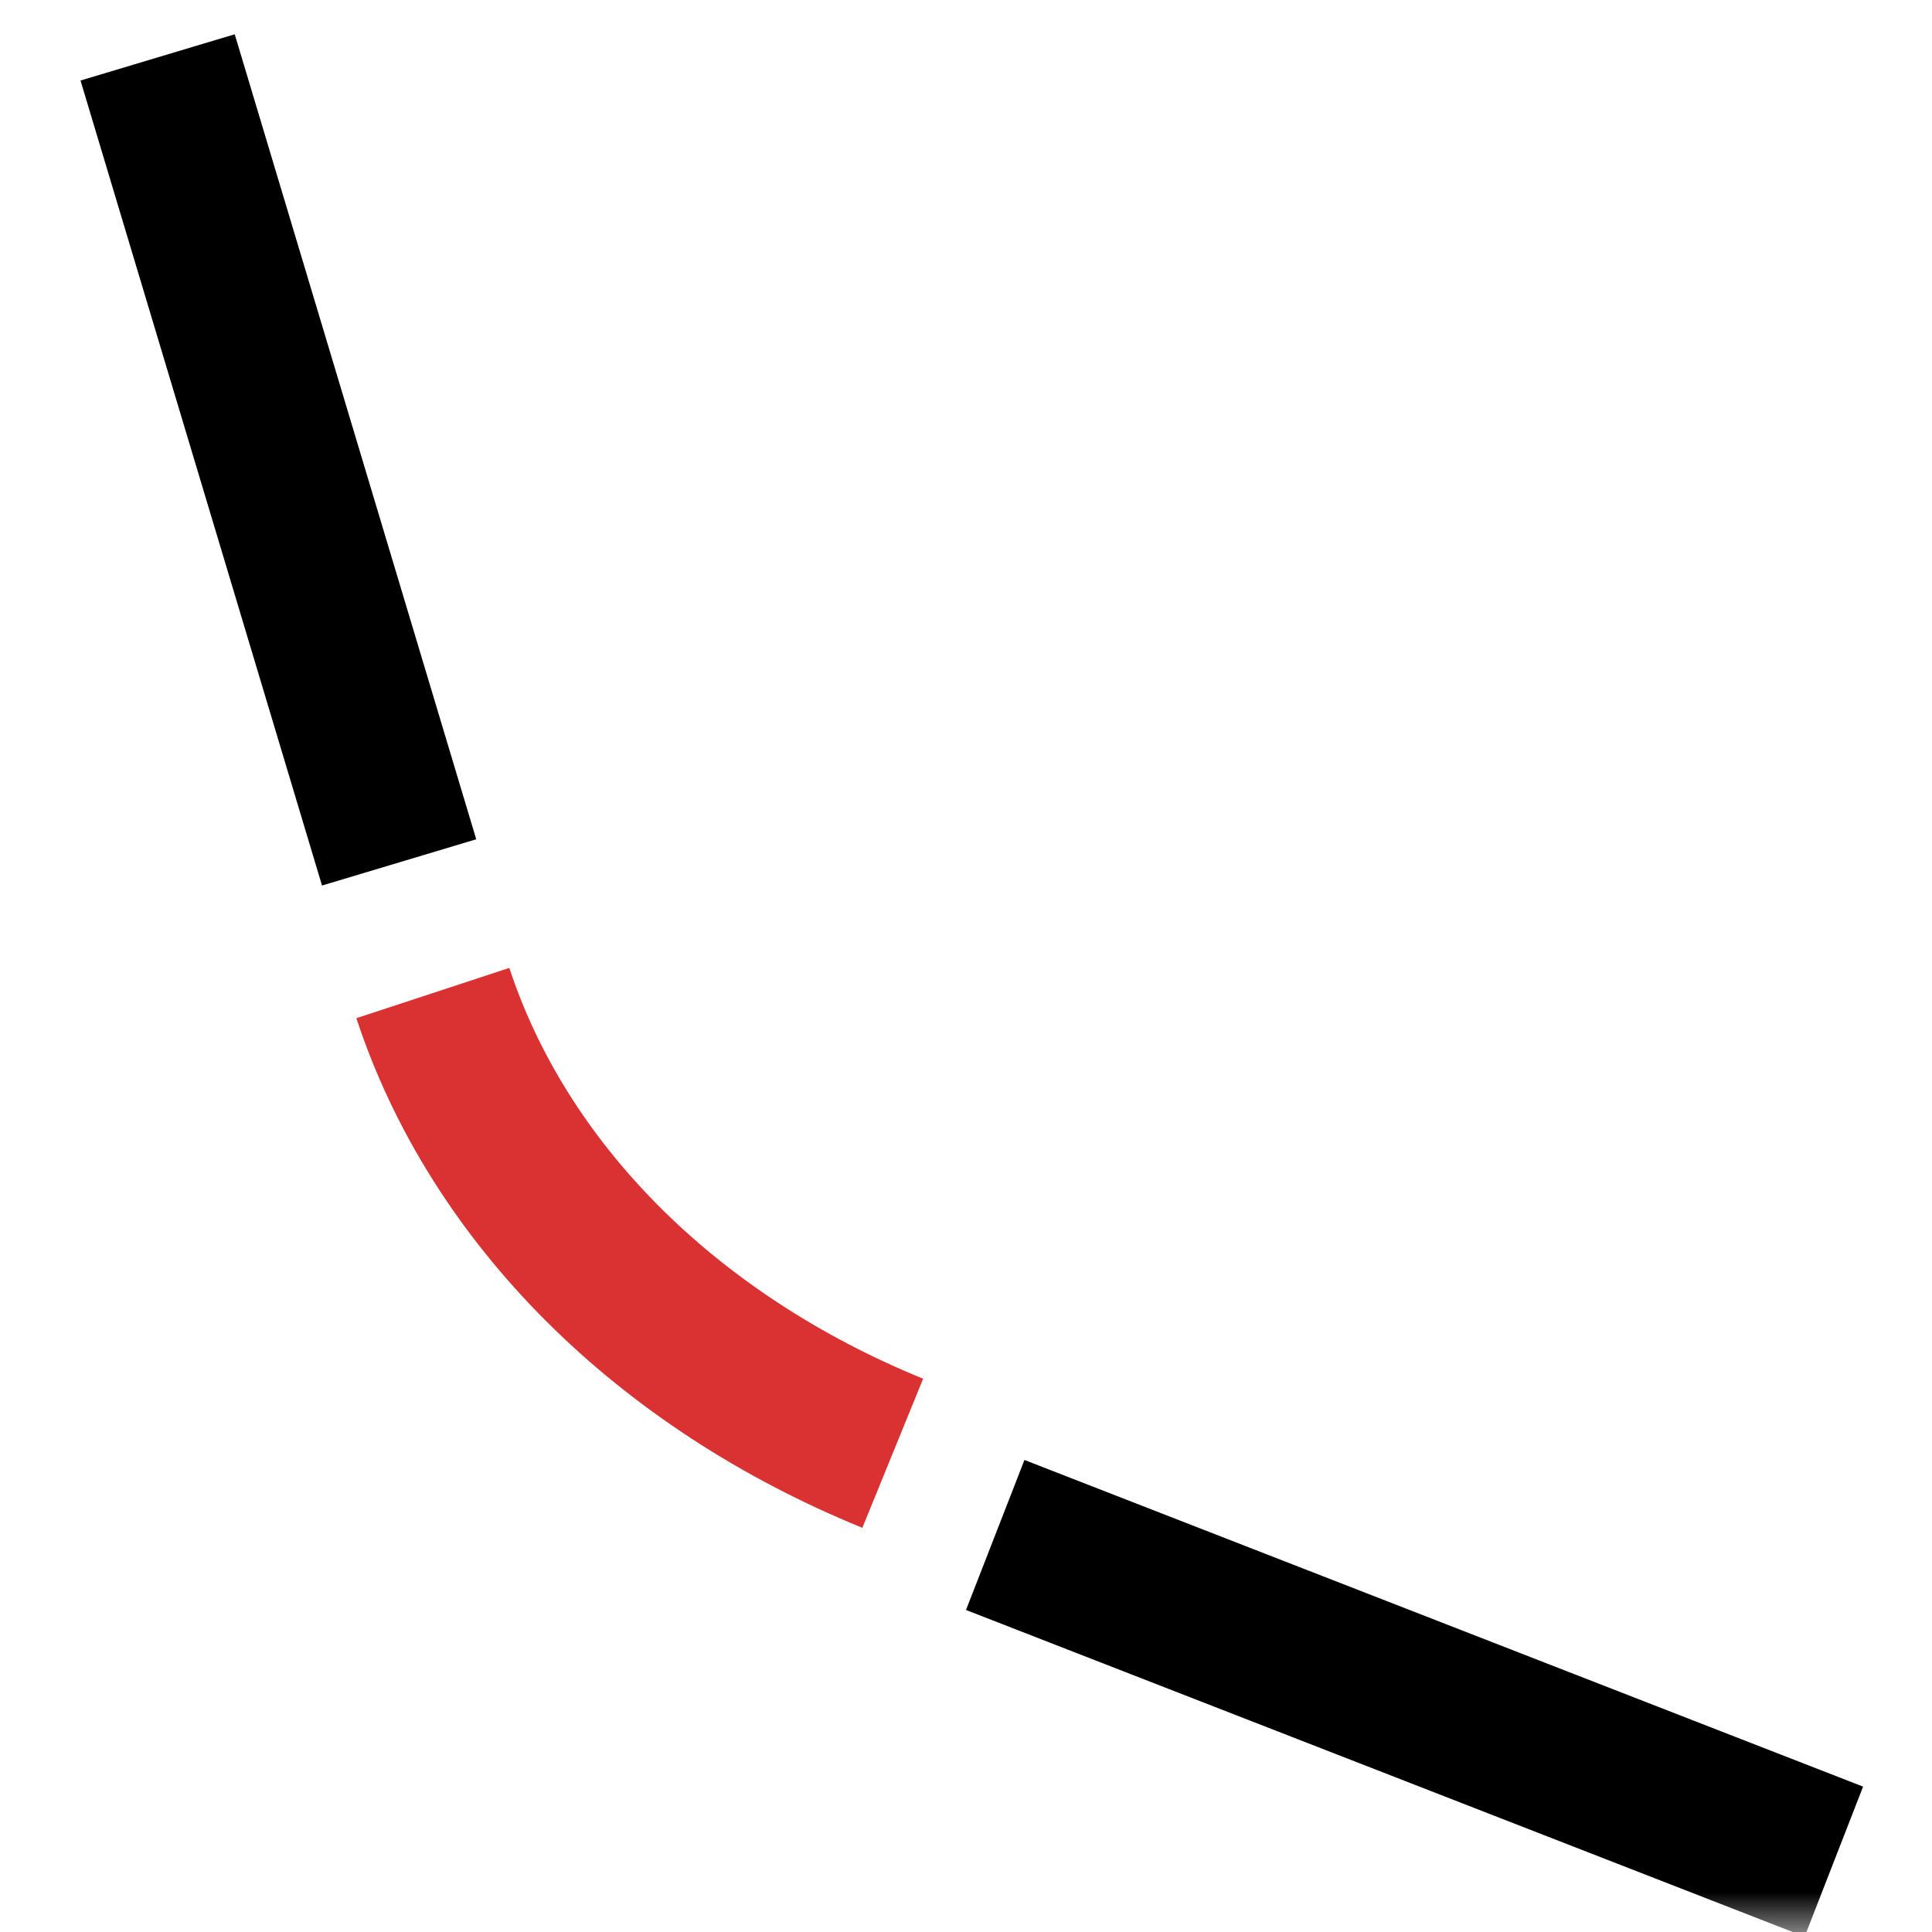 <svg width="24" height="24" viewBox="0 0 24 24" fill="none" xmlns="http://www.w3.org/2000/svg">
<mask id="mask0_1_17" style="mask-type:alpha" maskUnits="userSpaceOnUse" x="0" y="0" width="24" height="24">
<rect width="24" height="24" fill="#D9D9D9"/>
</mask>
<g mask="url(#mask0_1_17)">
<line x1="1.958" y1="0.713" x2="4.958" y2="10.713" stroke="black" stroke-width="2"/>
<line x1="12.363" y1="19.068" x2="22.781" y2="23.126" stroke="black" stroke-width="2"/>
<path d="M11.09 18.053C9.697 17.485 8.468 16.682 7.483 15.696C6.499 14.71 5.781 13.565 5.377 12.336" stroke="#DA3232" stroke-width="2"/>
</g>
</svg>
